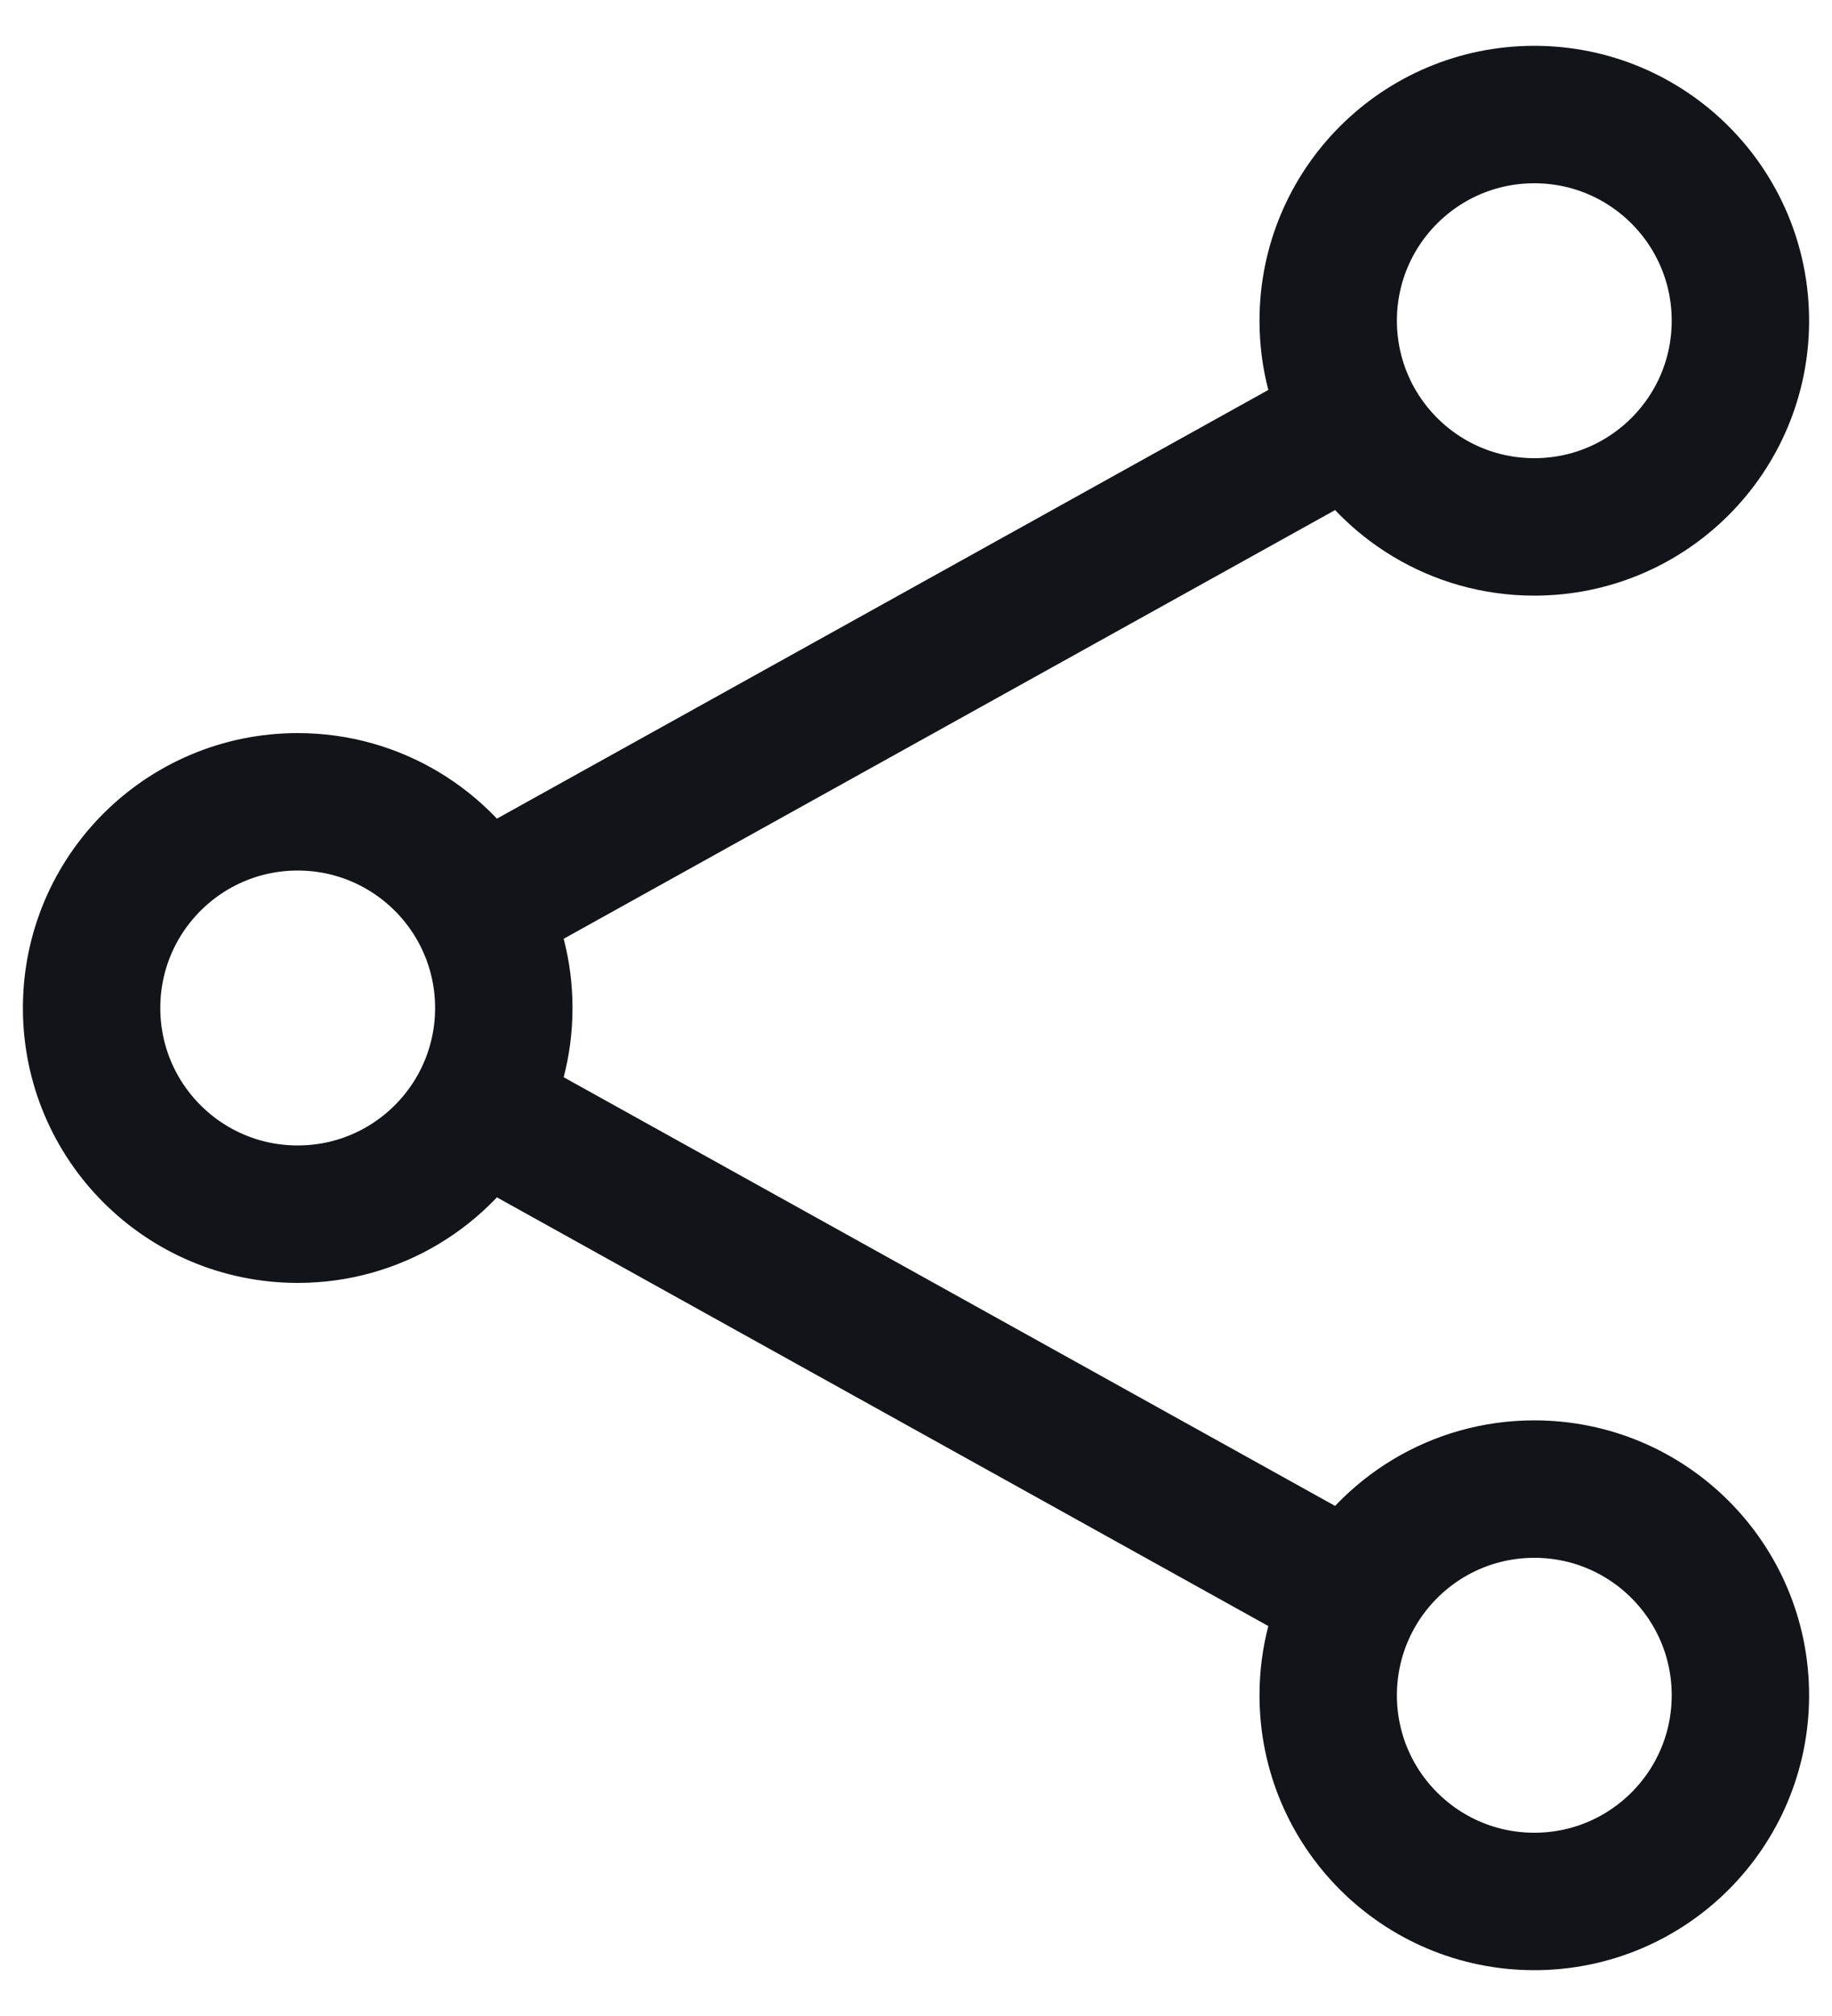 <svg width="20" height="22" viewBox="0 0 20 22" fill="none" xmlns="http://www.w3.org/2000/svg">
<path d="M5.217 9.907C4.833 9.217 4.096 8.75 3.25 8.75C2.007 8.75 1 9.757 1 11C1 12.243 2.007 13.25 3.25 13.25C4.096 13.25 4.833 12.783 5.217 12.093M5.217 9.907C5.397 10.231 5.5 10.603 5.5 11C5.5 11.397 5.397 11.769 5.217 12.093M5.217 9.907L14.783 4.593M5.217 12.093L14.783 17.407M14.783 17.407C14.603 17.731 14.5 18.103 14.5 18.5C14.5 19.743 15.507 20.75 16.75 20.75C17.993 20.75 19 19.743 19 18.5C19 17.257 17.993 16.25 16.75 16.25C15.904 16.25 15.167 16.717 14.783 17.407ZM14.783 4.593C15.167 5.283 15.904 5.75 16.75 5.75C17.993 5.75 19 4.743 19 3.5C19 2.257 17.993 1.25 16.75 1.25C15.507 1.25 14.5 2.257 14.5 3.5C14.5 3.897 14.603 4.269 14.783 4.593Z" stroke="#121419" stroke-width="1.5" stroke-linecap="round" stroke-linejoin="round"/>
</svg>
